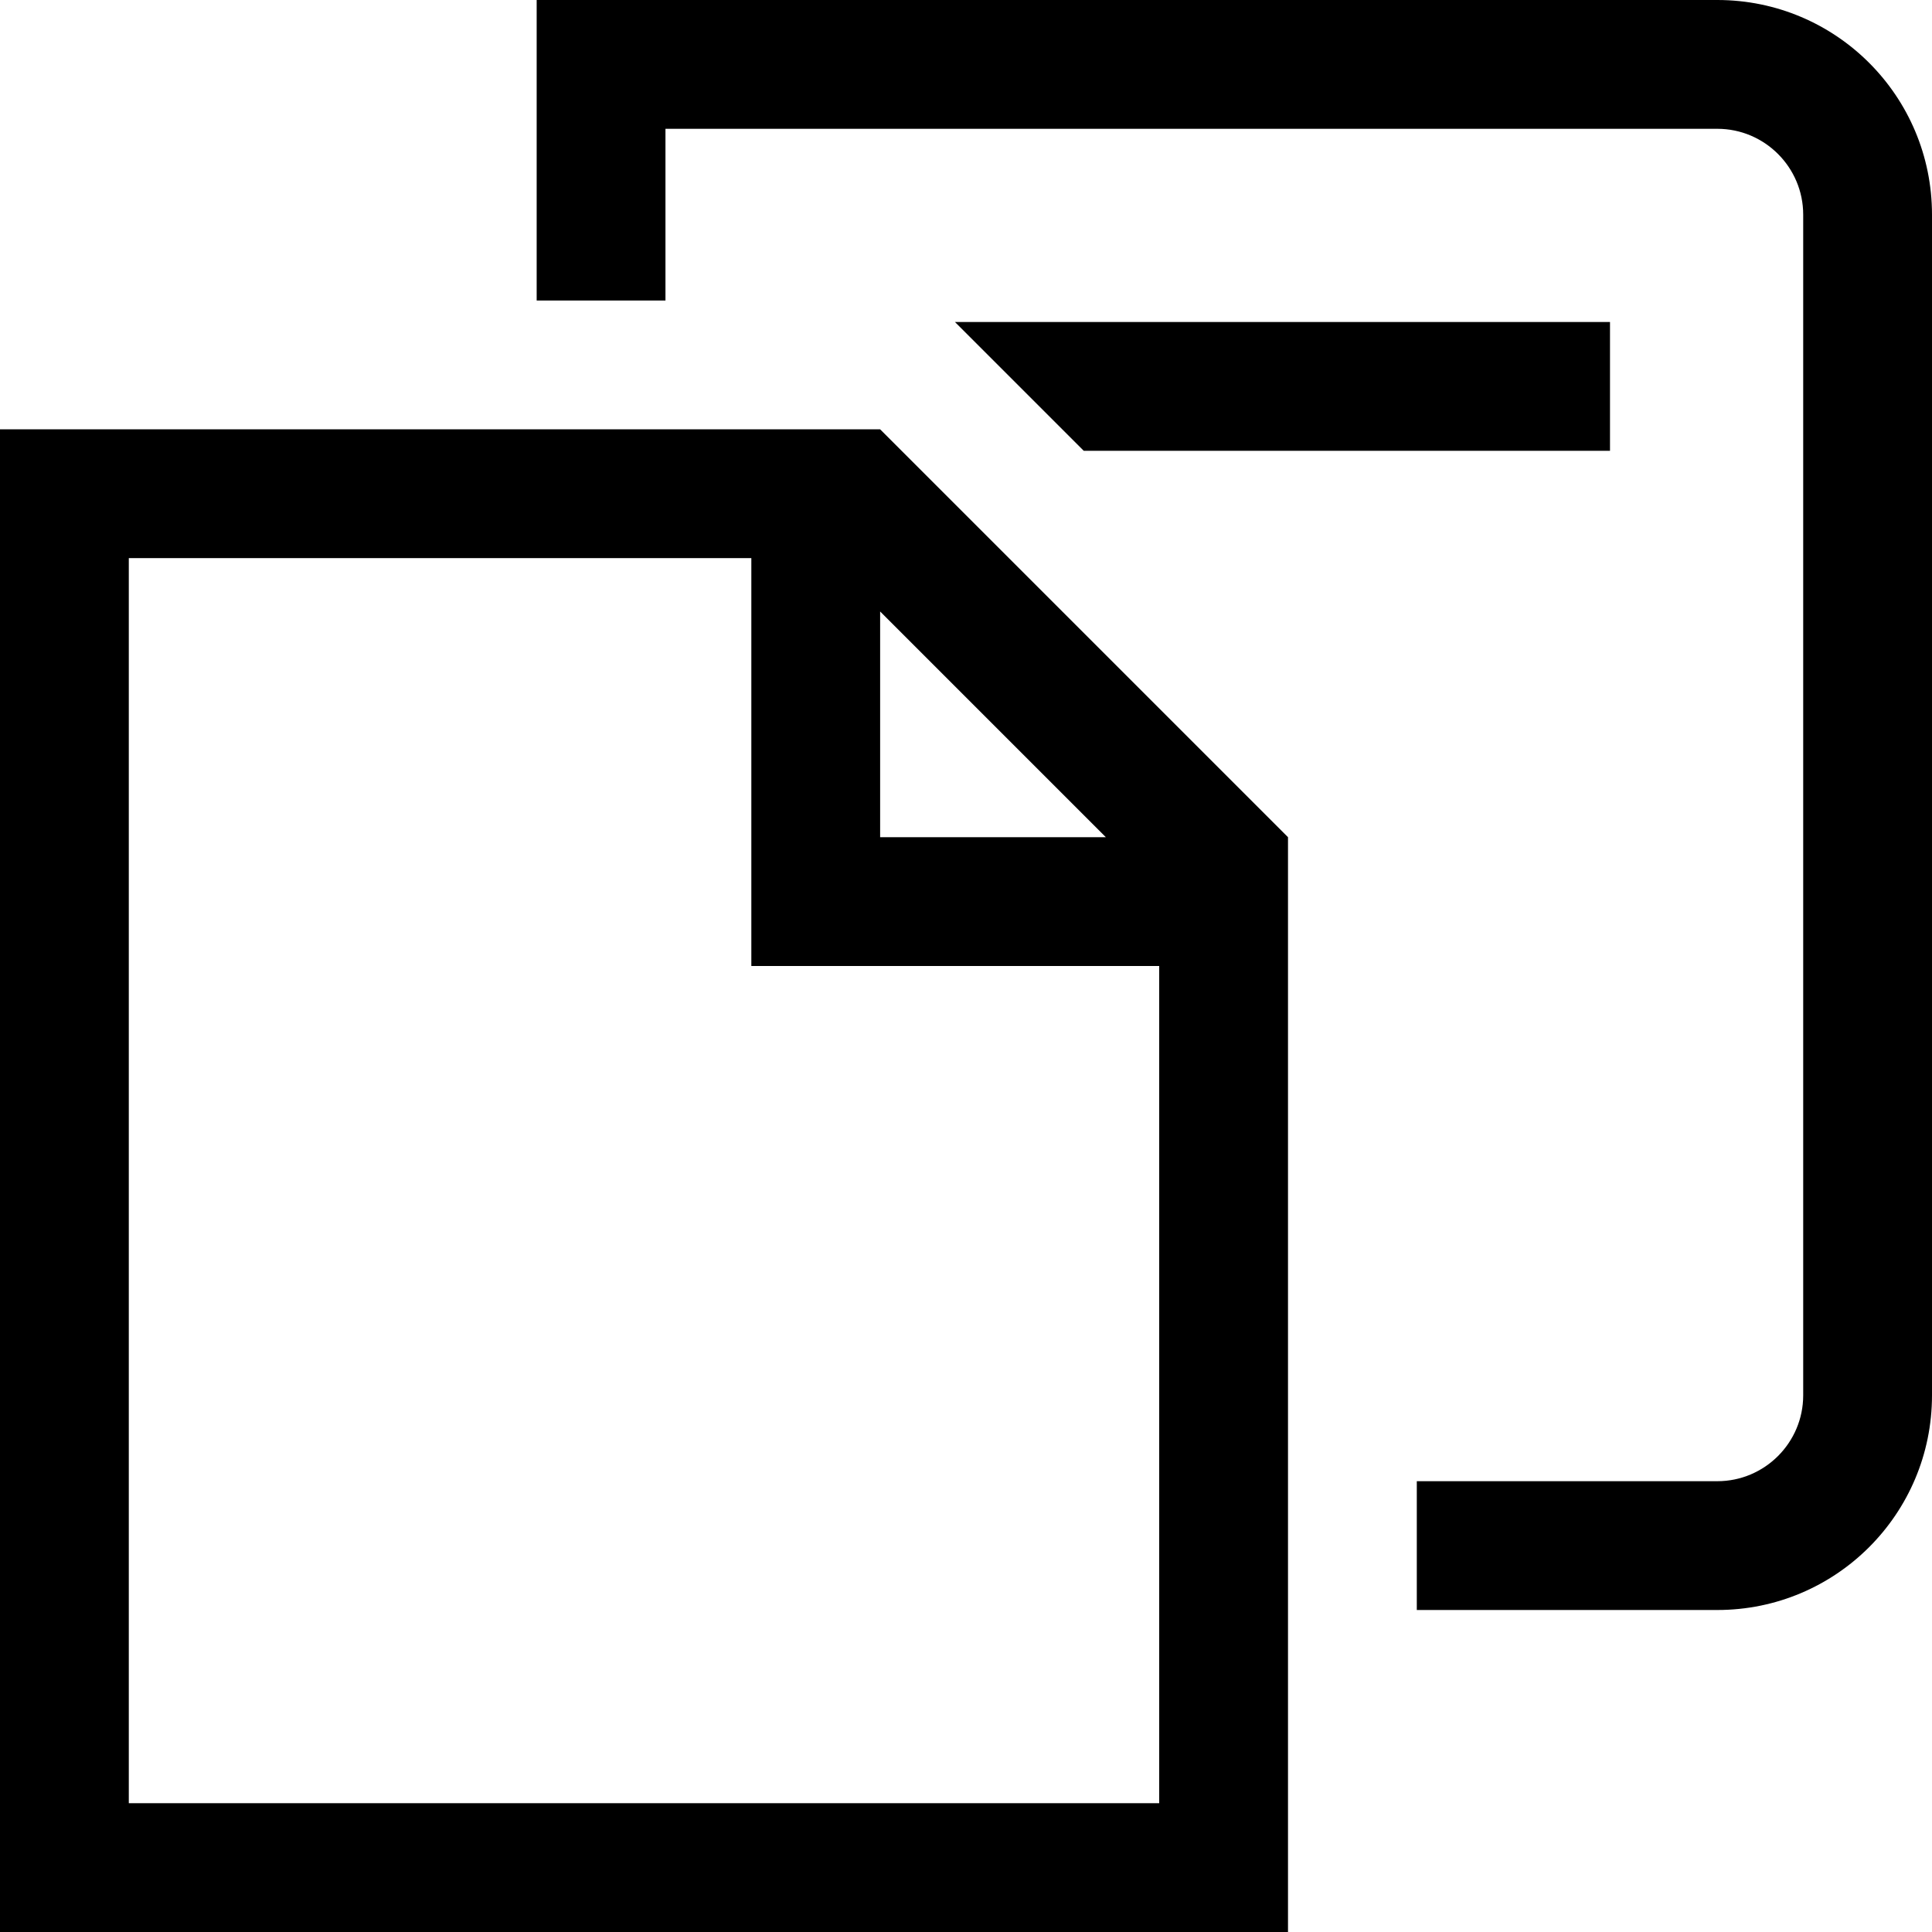 <?xml version="1.0" encoding="iso-8859-1"?>
<!-- Generator: Adobe Illustrator 23.0.1, SVG Export Plug-In . SVG Version: 6.00 Build 0)  -->
<svg version="1.1" id="client_x5F_management-layer"
	 xmlns="http://www.w3.org/2000/svg" xmlns:xlink="http://www.w3.org/1999/xlink" x="0px" y="0px" viewBox="0 0 18 18"
	 style="enable-background:new 0 0 18 18;" xml:space="preserve">
<g id="client_x5F_management">
	<rect y="0" style="opacity:0.25;fill:none;" width="18" height="18"/>
	<path d="M16,0H5v2.8h1.2V1.2H16c0.441,0,0.8,0.359,0.8,0.8v11c0,0.441-0.359,0.8-0.8,0.8h-2.8V15H16c1.105,0,2-0.895,2-2V2
		C18,0.895,17.105,0,16,0z M8.2,4H7v0H0v14h12V9V7.8L8.2,4L8.2,4z M10.8,16.8H1.2V5.2H7V9h3.8V16.8z M10.303,7.8H8.2V5.697
		L10.303,7.8z M15,3H8.897l1.2,1.2H15V3z"/>
</g>
</svg>
